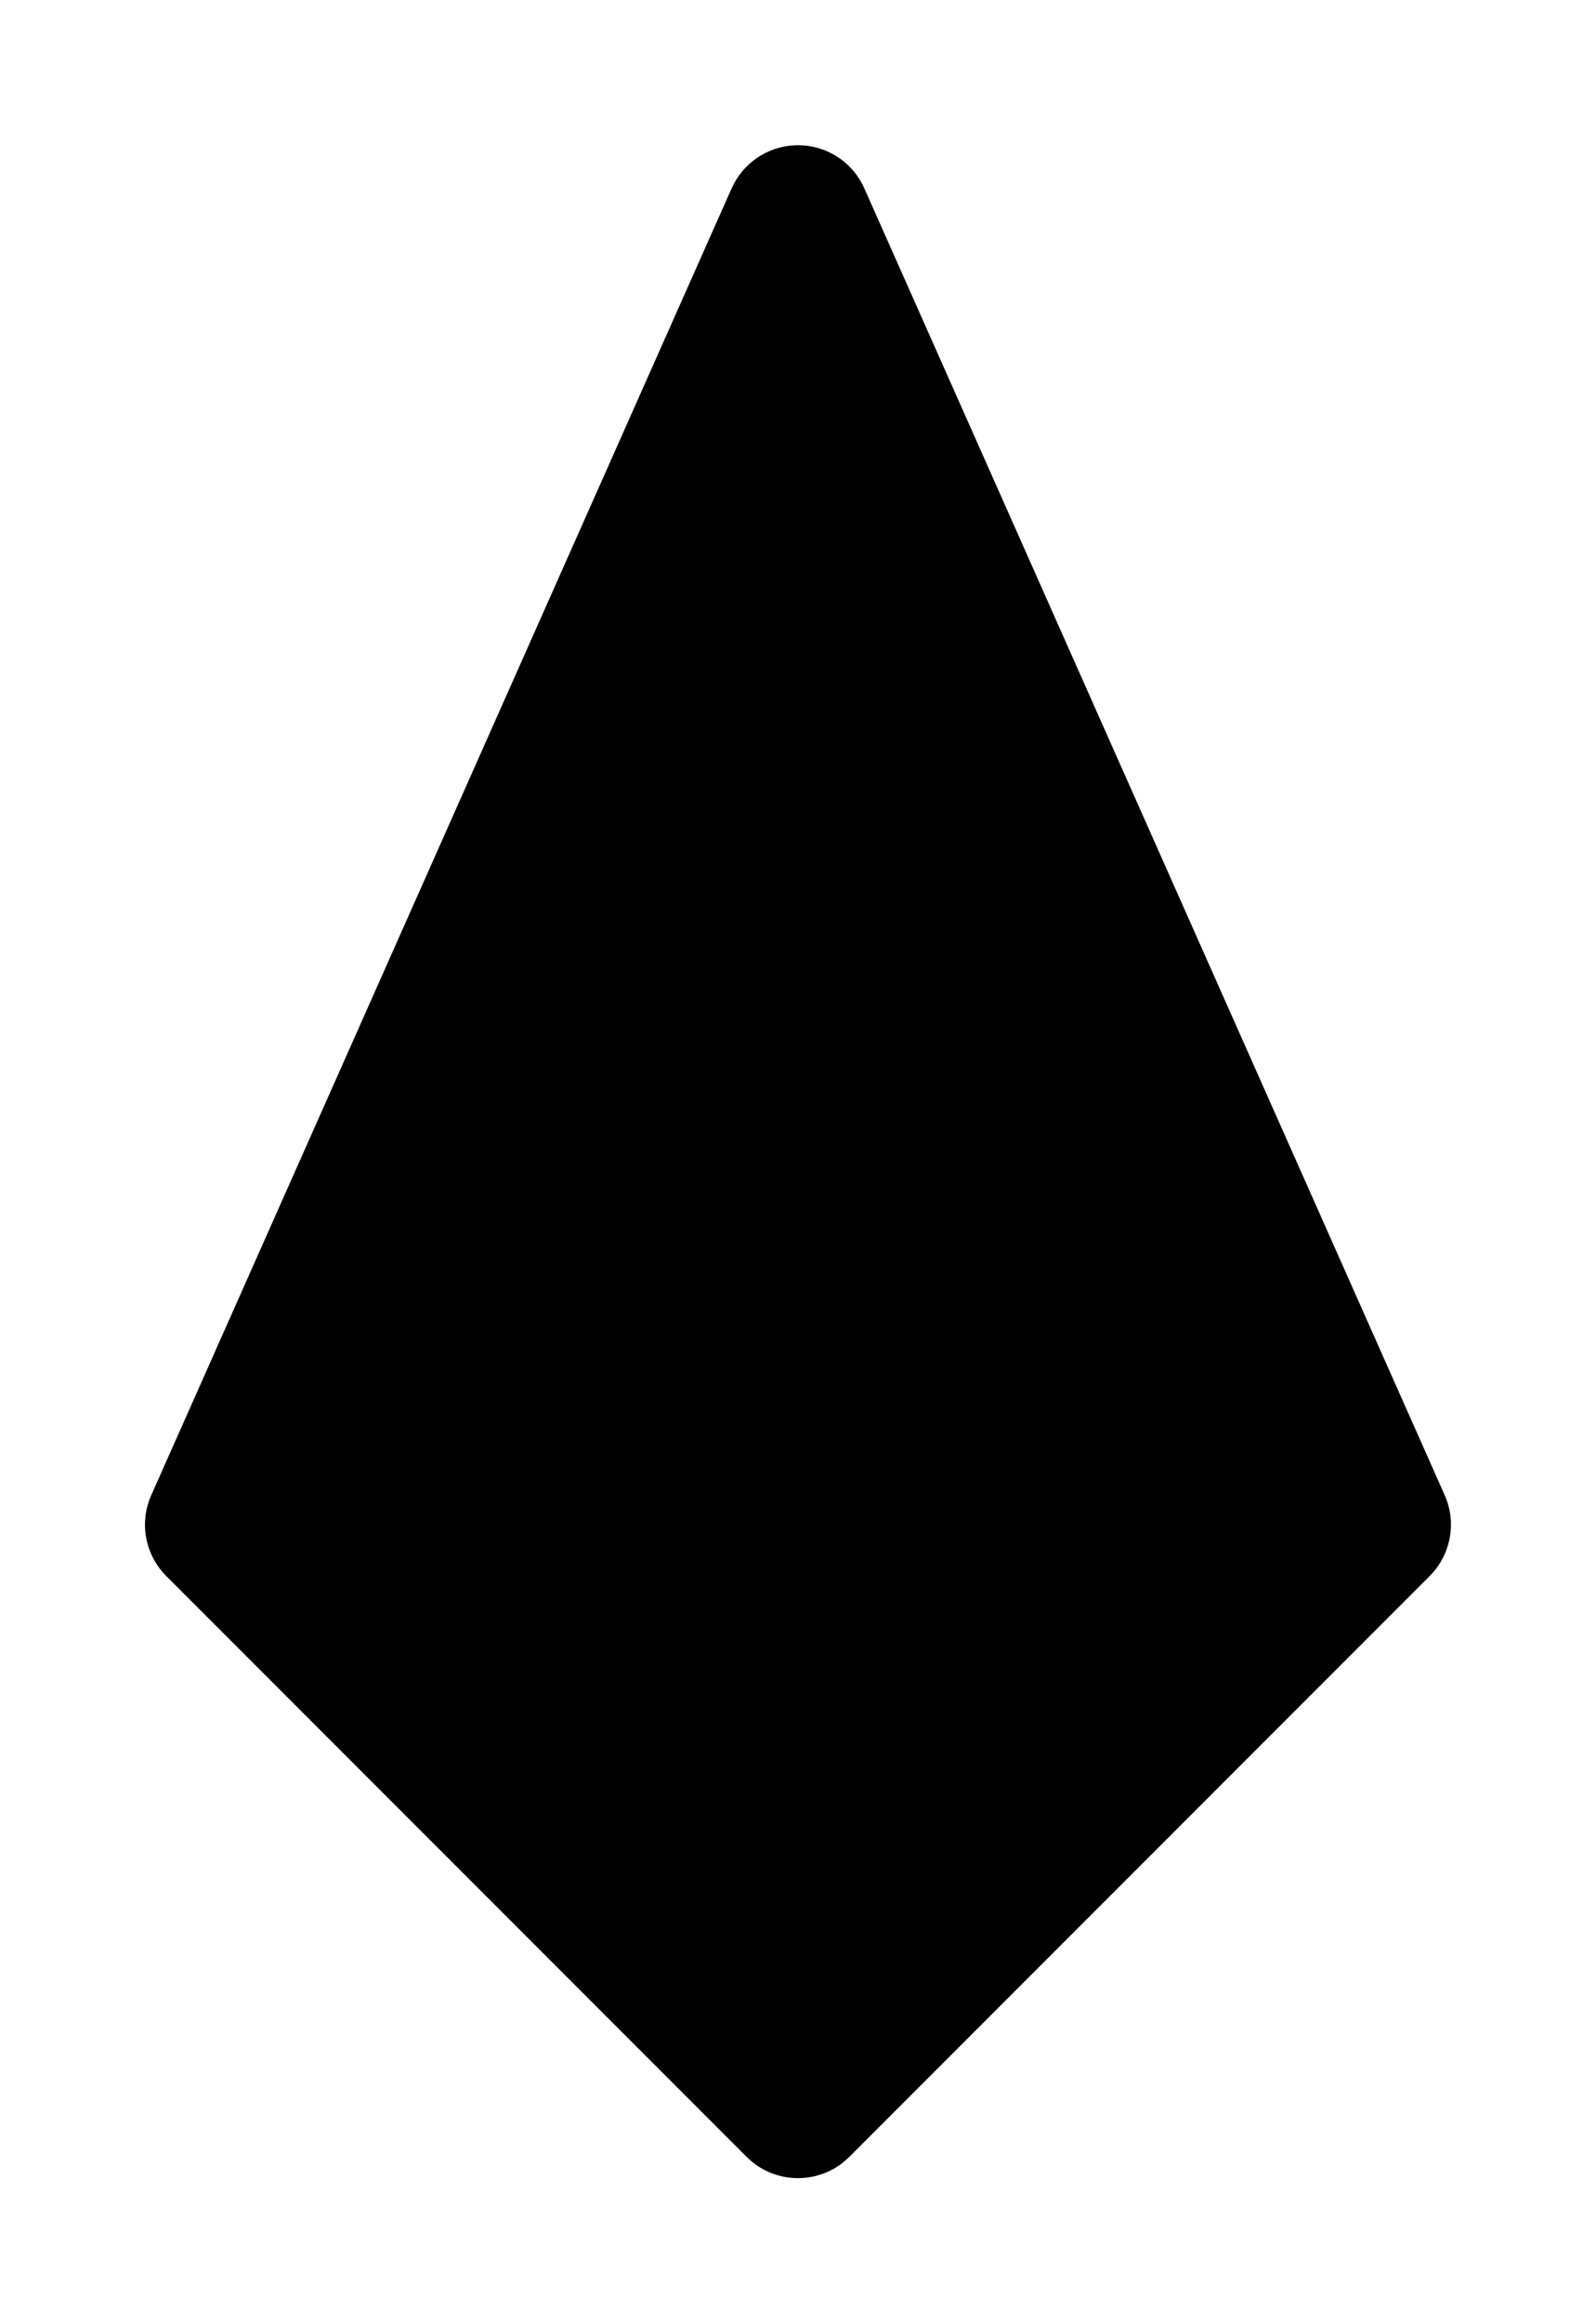 <svg xmlns="http://www.w3.org/2000/svg" xmlns:ns1="http://sodipodi.sourceforge.net/DTD/sodipodi-0.dtd" xmlns:ns2="http://www.inkscape.org/namespaces/inkscape" viewBox="0 0 1100 1600"><ns1:namedview pagecolor="#303030" showgrid="true"><ns2:grid id="grid5" units="px" spacingx="100" spacingy="100" color="#4772b3" opacity="0.2" visible="true" /></ns1:namedview><g fill="currentColor"><path d="m243.492 220.971c-.189.009-.357.124-.434.297l-4 9c-.084.189-.043.41.104.557l4 4c.195.195.512.195.707 0l4-4c.146-.146.188-.368.104-.557l-4-9c-.084-.189-.274-.306-.48-.297z" fill-rule="evenodd" transform="matrix(100 0 0 100 -23801.562 -21997.038)" /></g></svg>